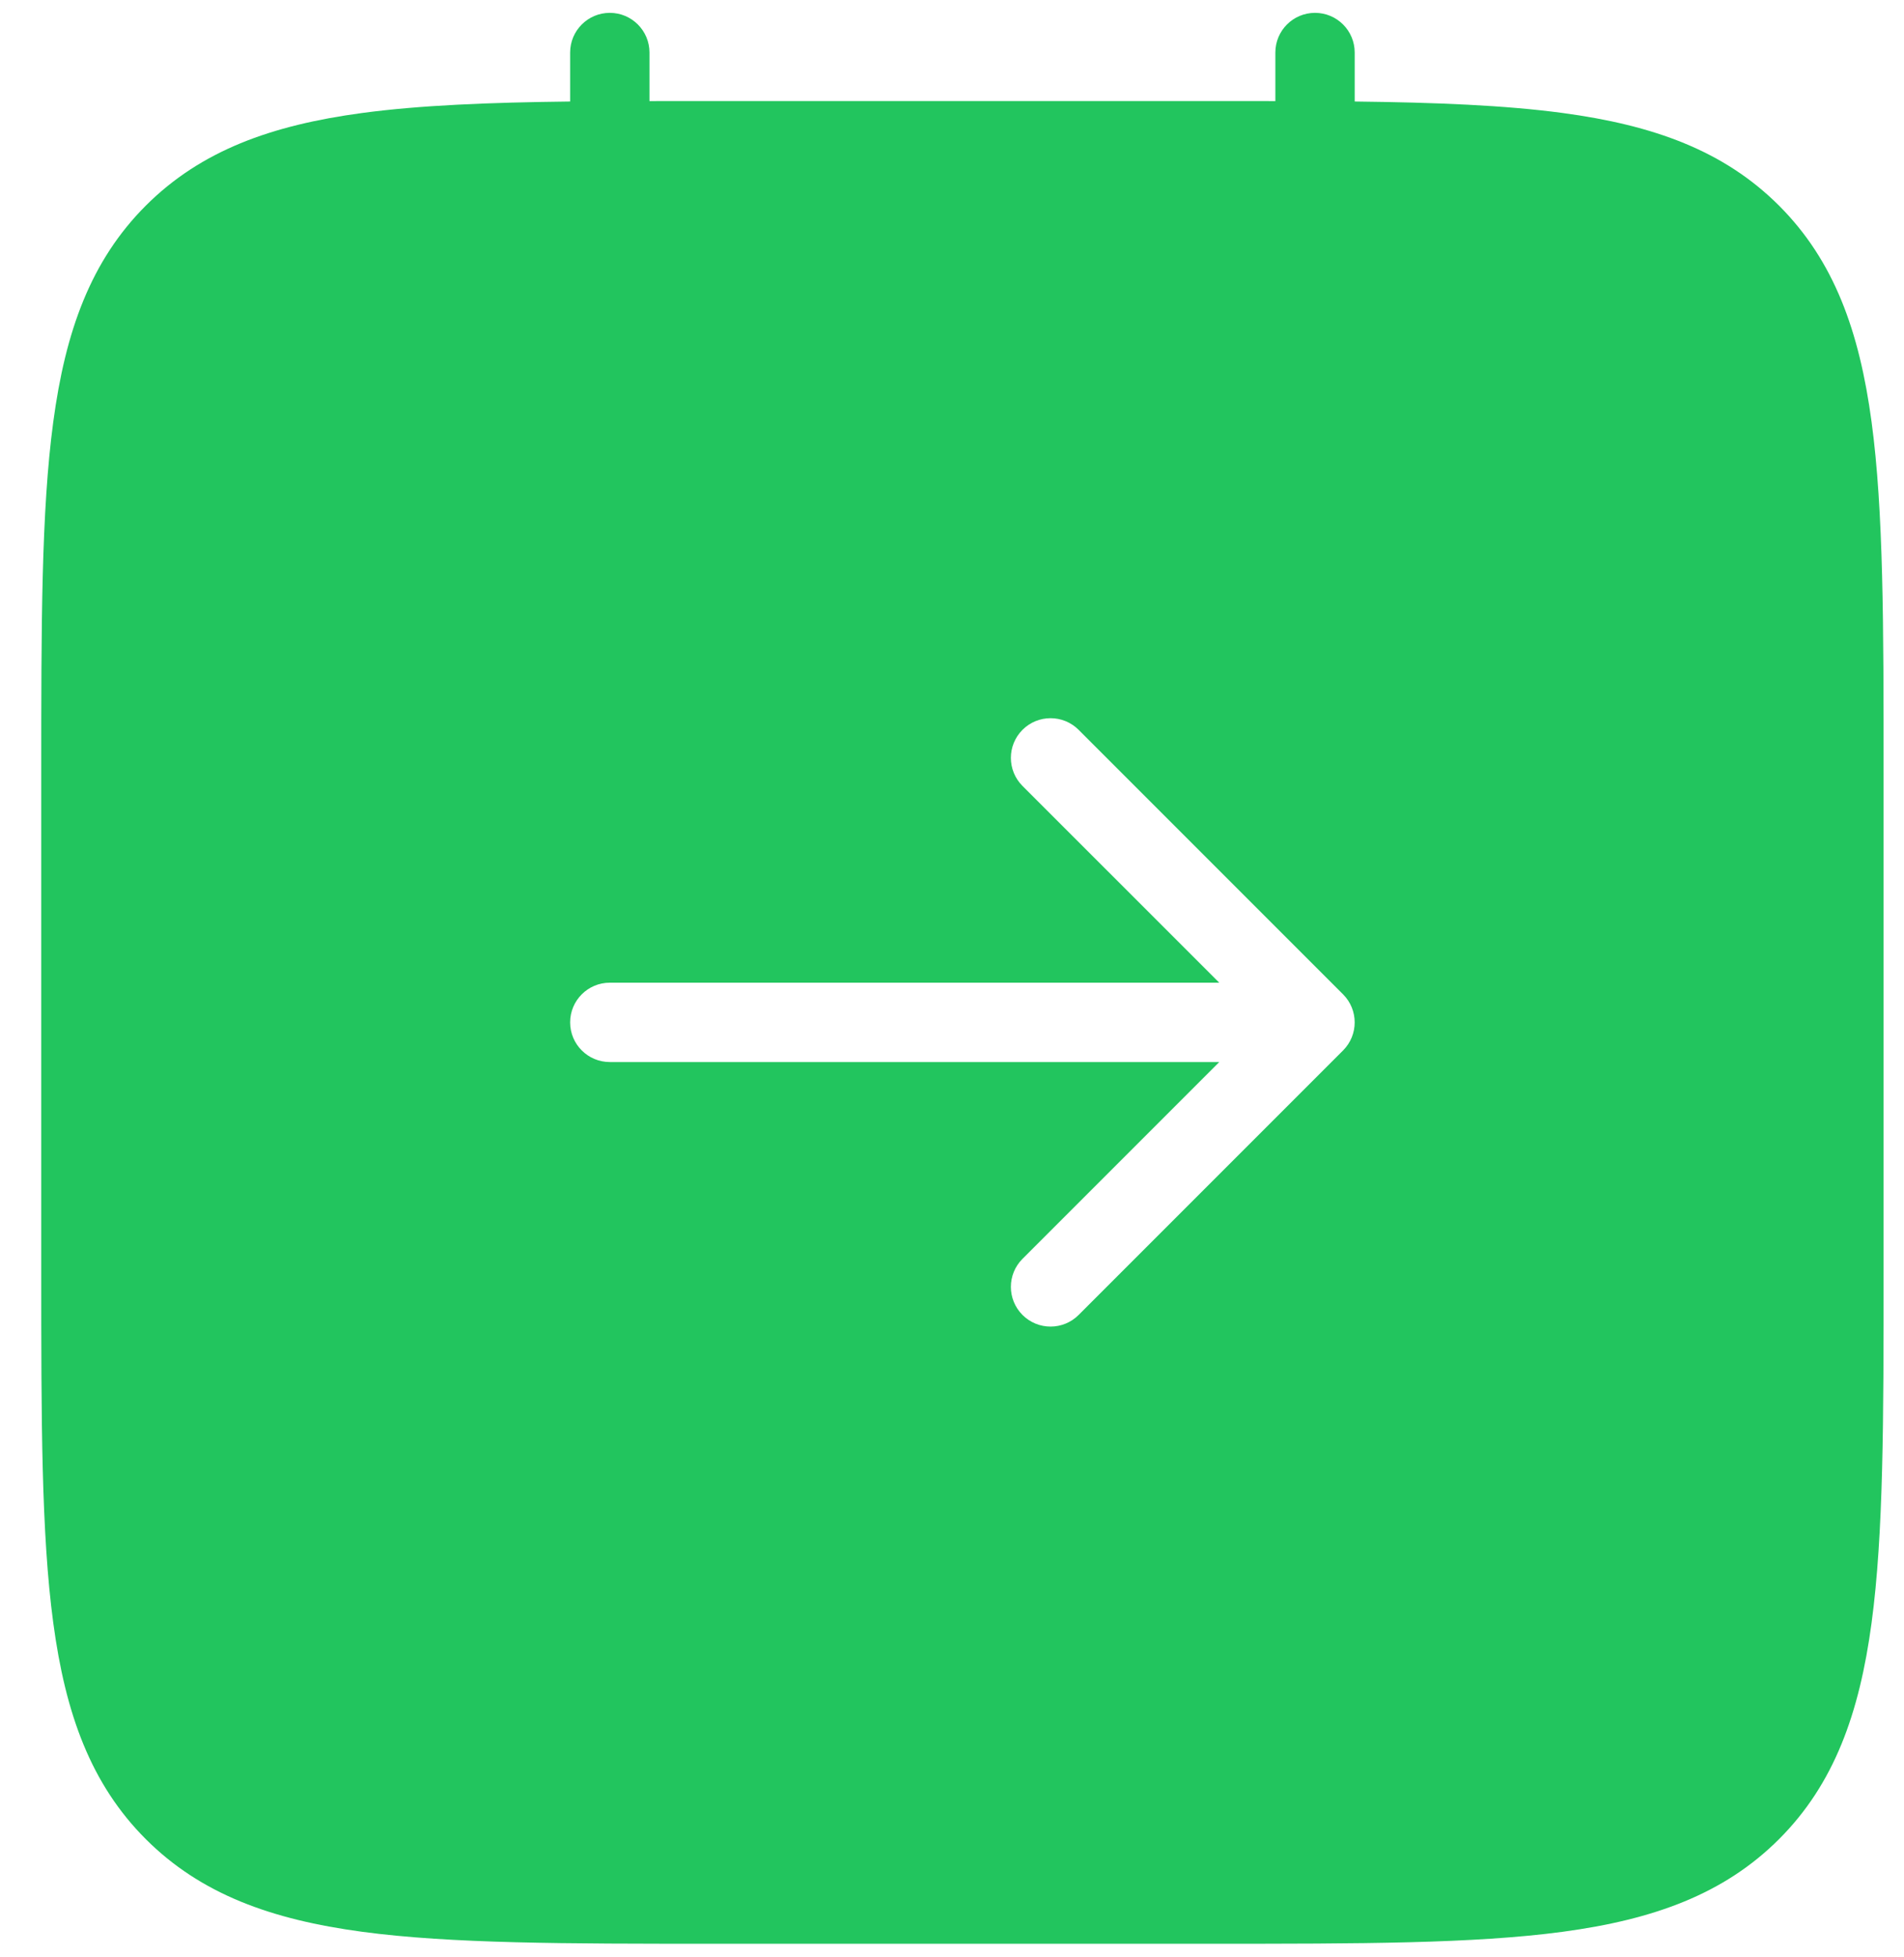<svg width="36" height="37" viewBox="0 0 36 37" fill="none" xmlns="http://www.w3.org/2000/svg">
<path fill-rule="evenodd" clip-rule="evenodd" d="M11.53 0.243C11.944 0.243 12.28 0.579 12.28 0.993V1.911C12.664 1.91 13.062 1.91 13.472 1.91H13.472L13.53 1.91H22.864L22.922 1.91C23.332 1.91 23.73 1.91 24.114 1.911V0.993C24.114 0.579 24.449 0.243 24.864 0.243C25.278 0.243 25.614 0.579 25.614 0.993V1.919C27.153 1.937 28.451 1.989 29.547 2.136C31.264 2.367 32.595 2.846 33.637 3.887C34.678 4.928 35.156 6.259 35.387 7.976C35.614 9.66 35.614 11.822 35.614 14.602V14.66V23.993V24.051C35.614 26.831 35.614 28.993 35.387 30.677C35.156 32.394 34.678 33.725 33.637 34.766C32.595 35.807 31.264 36.286 29.547 36.517C27.863 36.743 25.701 36.743 22.922 36.743H22.864H13.53H13.472C10.693 36.743 8.53 36.743 6.847 36.517C5.13 36.286 3.799 35.807 2.757 34.766C1.716 33.725 1.237 32.394 1.007 30.677C0.78 28.993 0.78 26.831 0.78 24.051L0.78 23.993V14.66L0.78 14.602C0.78 11.822 0.78 9.66 1.007 7.976C1.237 6.259 1.716 4.928 2.757 3.887C3.799 2.846 5.13 2.367 6.847 2.136C7.942 1.989 9.241 1.937 10.78 1.919V0.993C10.78 0.579 11.116 0.243 11.53 0.243ZM19.333 13.796C19.626 13.503 20.101 13.503 20.394 13.796L25.394 18.796C25.687 19.089 25.687 19.564 25.394 19.857L20.394 24.857C20.101 25.15 19.626 25.15 19.333 24.857C19.04 24.564 19.04 24.089 19.333 23.796L23.053 20.076H11.53C11.116 20.076 10.78 19.741 10.78 19.326C10.78 18.912 11.116 18.576 11.53 18.576H23.053L19.333 14.857C19.04 14.564 19.04 14.089 19.333 13.796Z" fill="#22C55E"/>
</svg>
